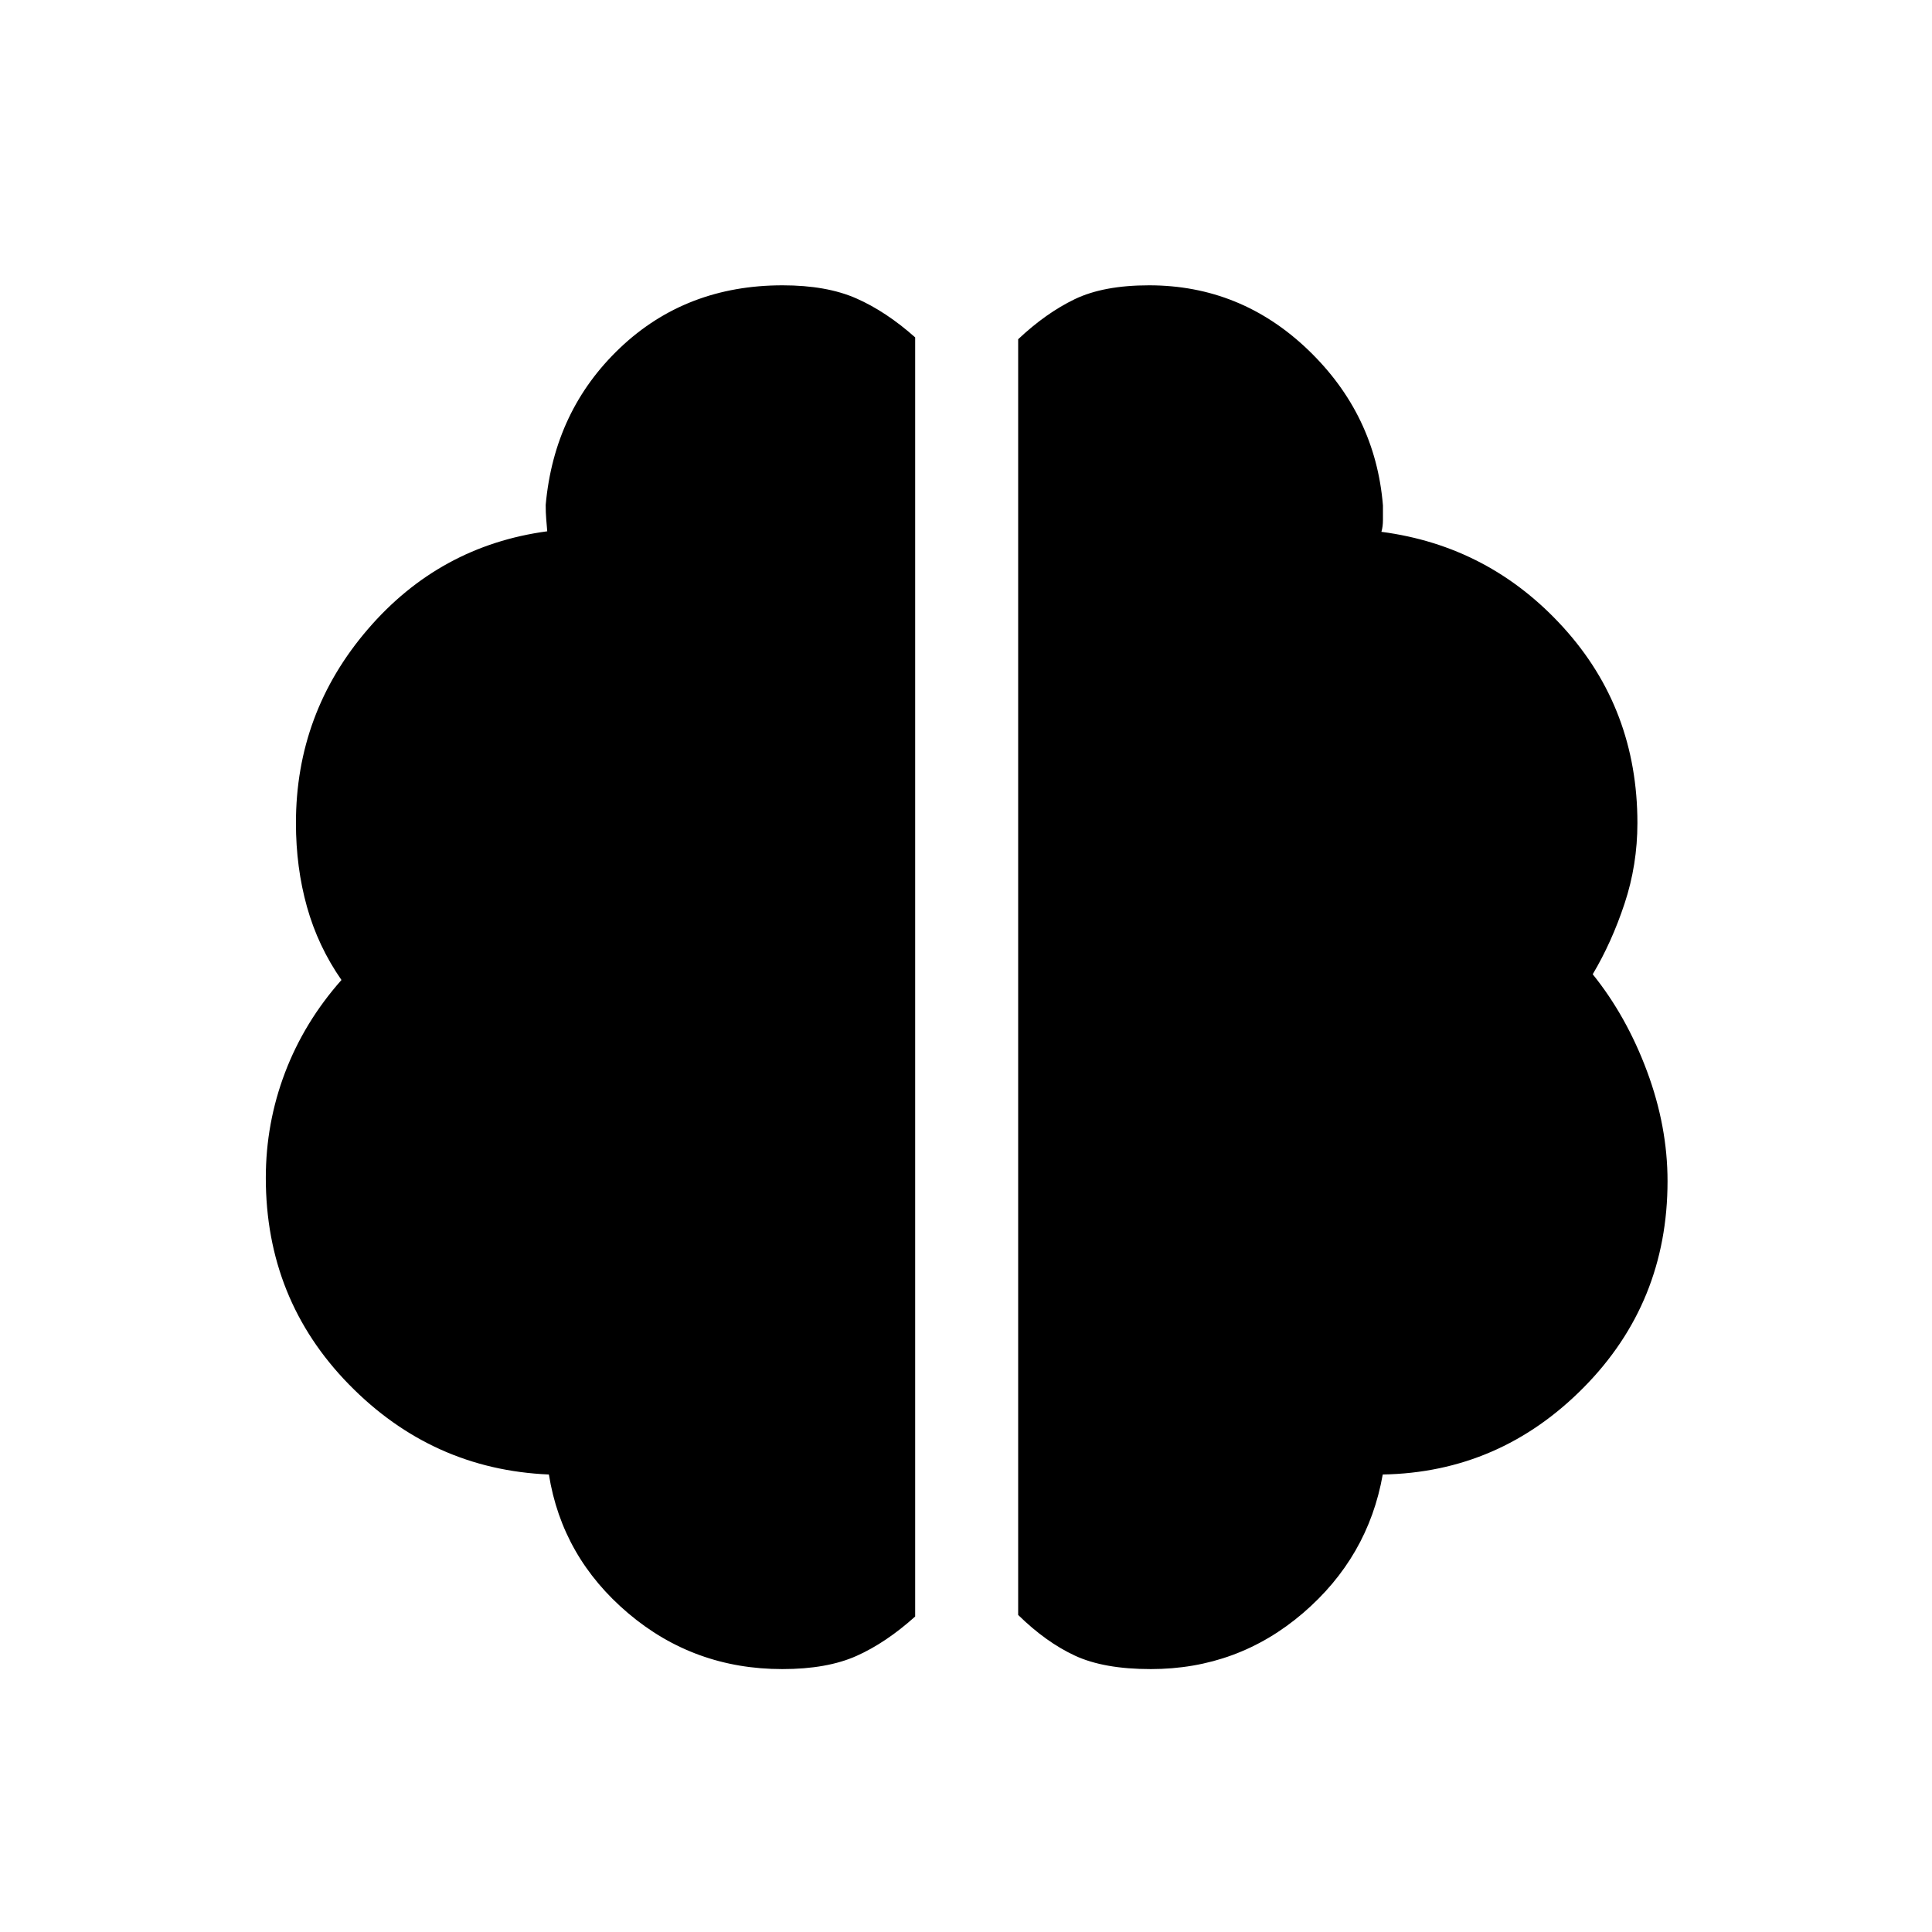 <svg xmlns="http://www.w3.org/2000/svg" height="40" viewBox="0 -960 960 960" width="40"><path d="M571.79-130.64q-23.28 0-37.66-6.68-14.39-6.68-28.21-20.22v-633.9q13.82-13.02 28.13-19.91 14.31-6.88 36.92-6.88 45.59 0 79.06 32.11 33.46 32.12 37.15 77.3v7.18q0 3.33-.77 5.9 53.69 7.05 90.45 47.55 36.76 40.5 36.76 97.16 0 20.77-6.38 40-6.37 19.24-15.83 35.13 16.8 20.85 26.99 48.22 10.19 27.37 10.19 54.58 0 60.41-41.71 102.57-41.7 42.17-99.8 43.2-7.26 41.12-39.68 68.91-32.43 27.78-75.61 27.78Zm-183.07 0q-43.85 0-76.62-27.78-32.77-27.79-39.36-68.91-58-2.47-99.33-44.73-41.33-42.27-41.33-102.68 0-27.18 9.56-52.32 9.57-25.15 28.03-45.99-11.64-16.74-17.13-36.31-5.49-19.56-5.49-41.67 0-54.74 35.67-96.25 35.66-41.51 89.2-48.72-.25-3.08-.51-6.15-.26-3.08-.26-6.93 4.21-46.95 36.95-78.05 32.75-31.1 80.77-31.1 21.85 0 36.62 6.5 14.77 6.5 29.25 19.37v635.59q-14.48 13.03-29.12 19.58-14.65 6.55-36.9 6.55Z"/></svg>